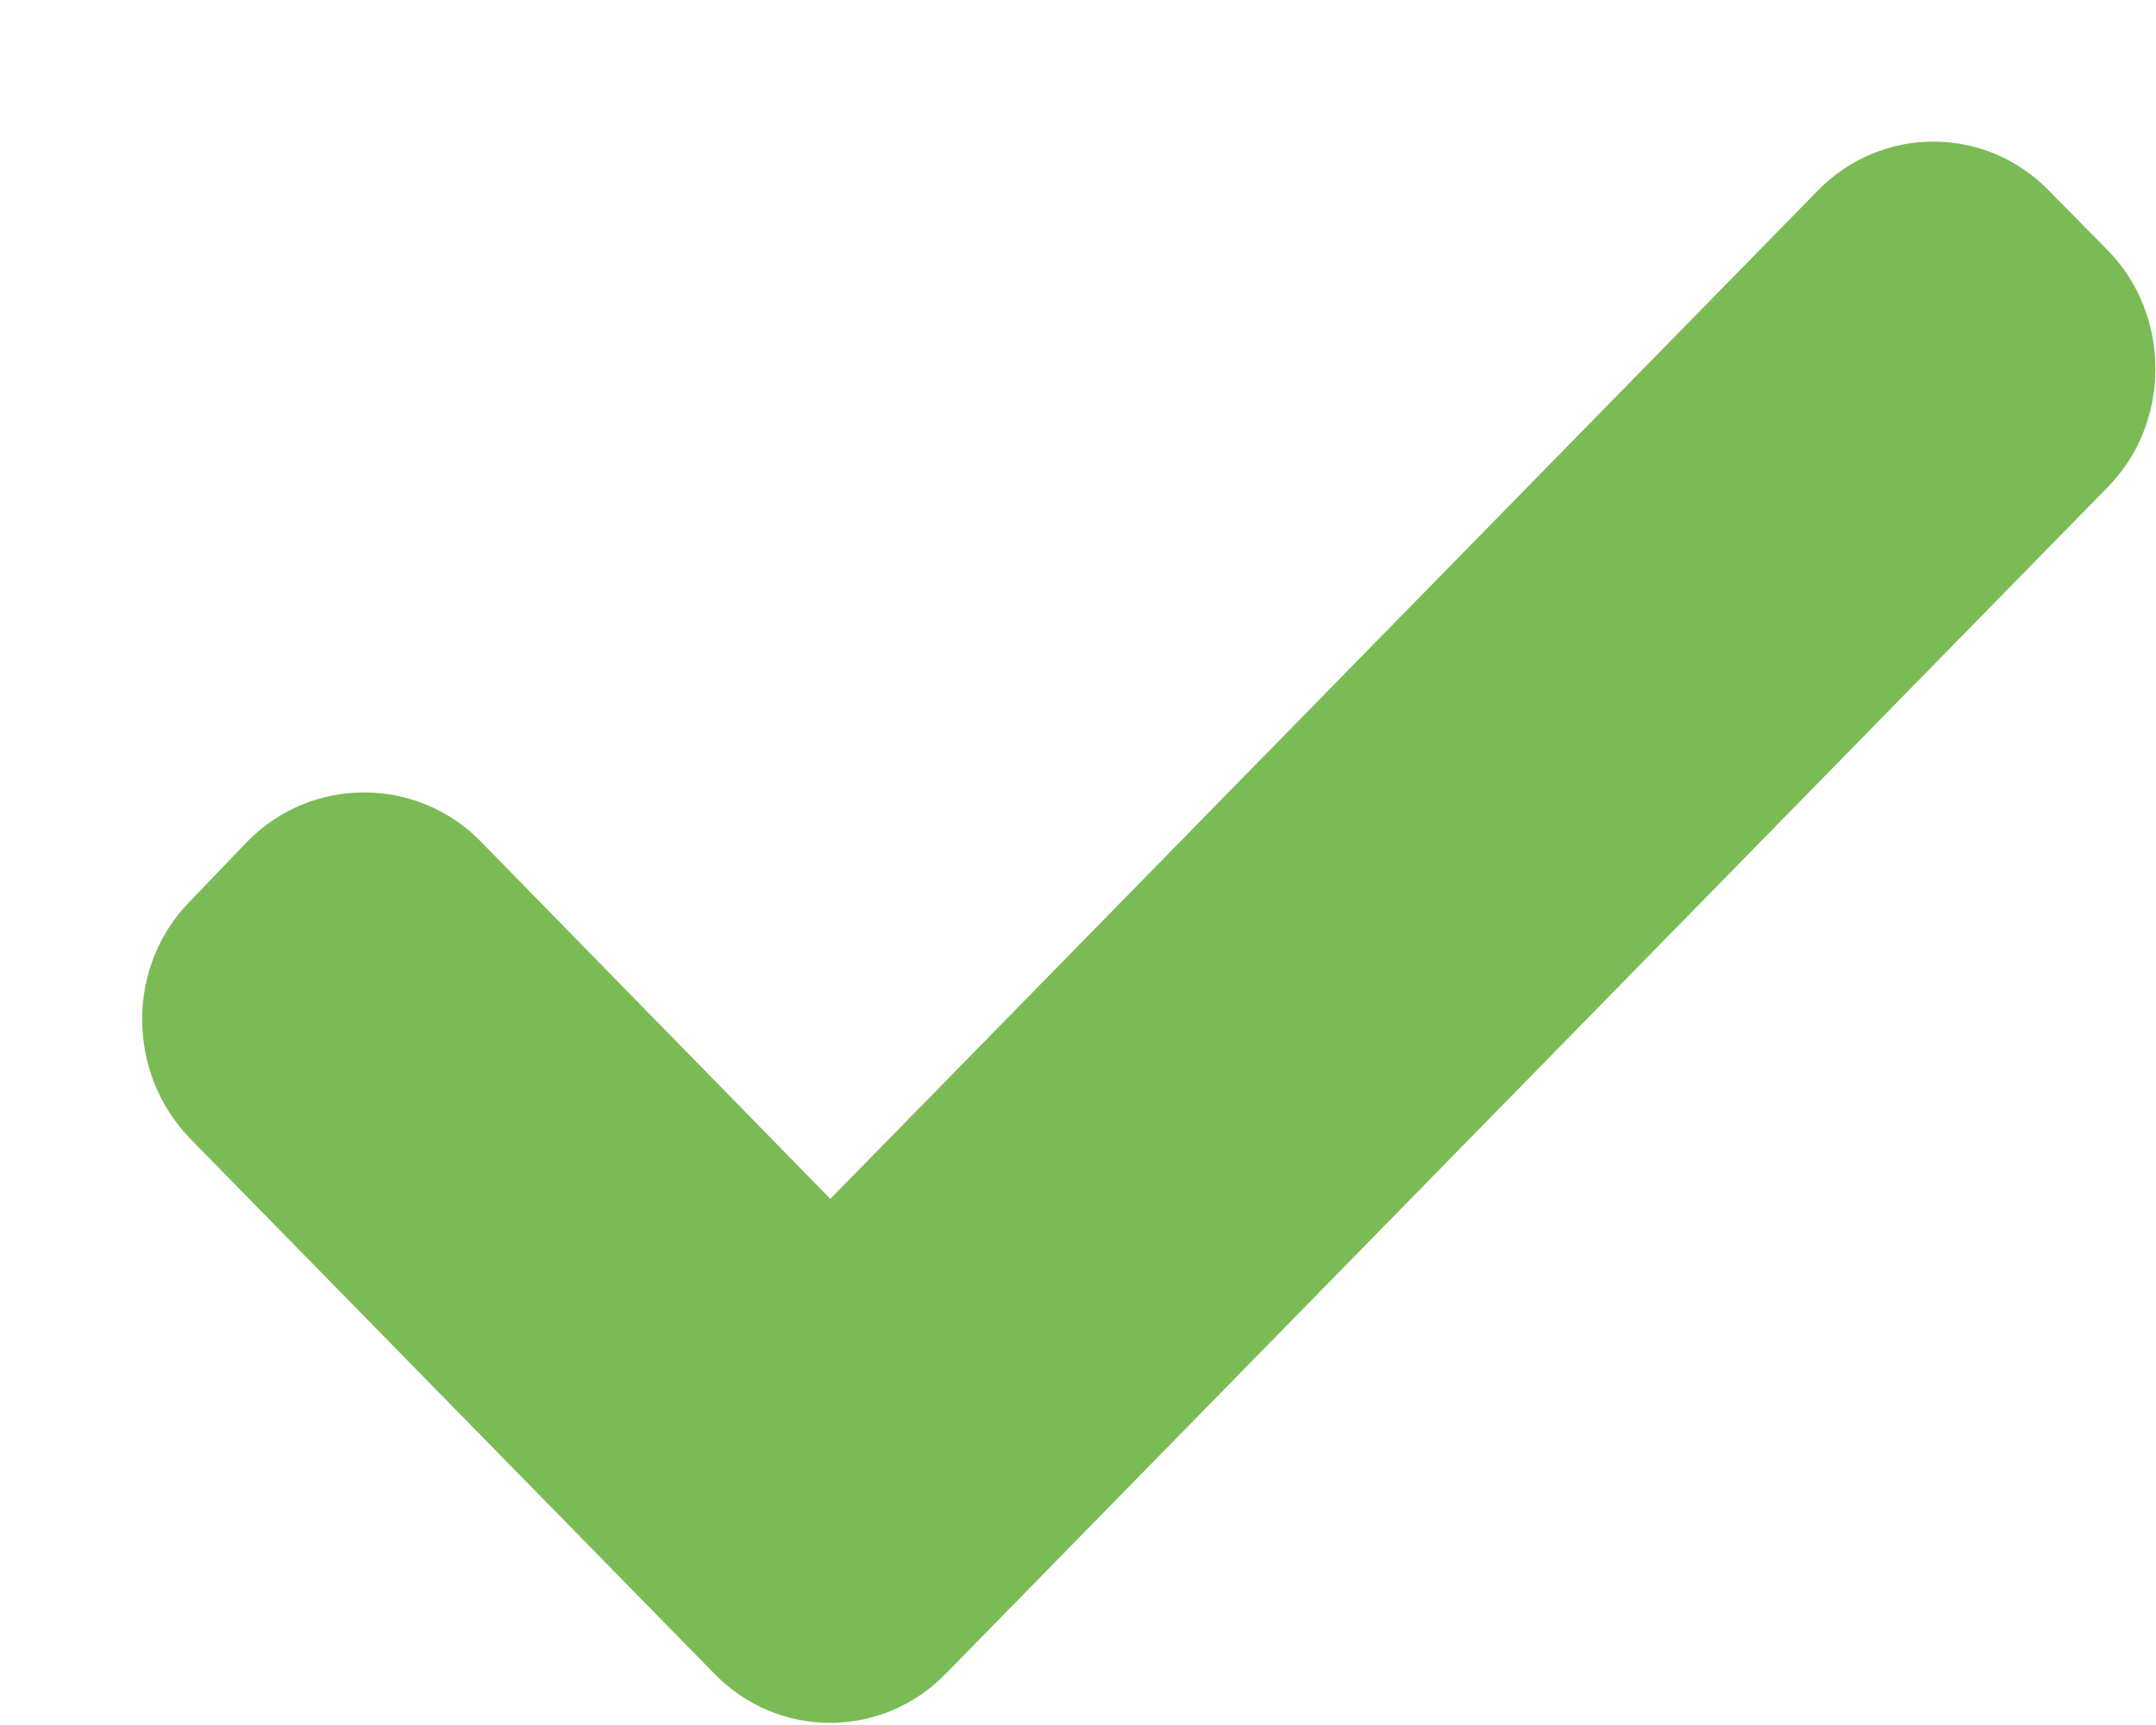 <svg id="SvgjsSvg1052" xmlns="http://www.w3.org/2000/svg" version="1.1" xmlns:xlink="http://www.w3.org/1999/xlink" xmlns:svgjs="http://svgjs.com/svgjs" width="15" height="12" viewBox="0 0 15 12"><title>checkmark</title><desc>Created with Avocode.</desc><defs id="SvgjsDefs1053"></defs><path id="SvgjsPath1054" d="M913.663 6505.74L913.259 6505.33C912.815 6504.87 912.088 6504.87 911.643 6505.33L904.777 6512.34L902.341 6509.85C901.897 6509.4 901.169 6509.4 900.725 6509.85L900.322 6510.27C899.878 6510.72 899.878 6511.46 900.322 6511.92L903.967 6515.64C904.411 6516.1 905.139 6516.1 905.583 6515.64L913.663 6507.39C914.107 6506.94 914.107 6506.19 913.663 6505.74Z " fill="#7bbb55" fill-opacity="1" transform="matrix(1,0,0,1,-899,-6504)"></path></svg>